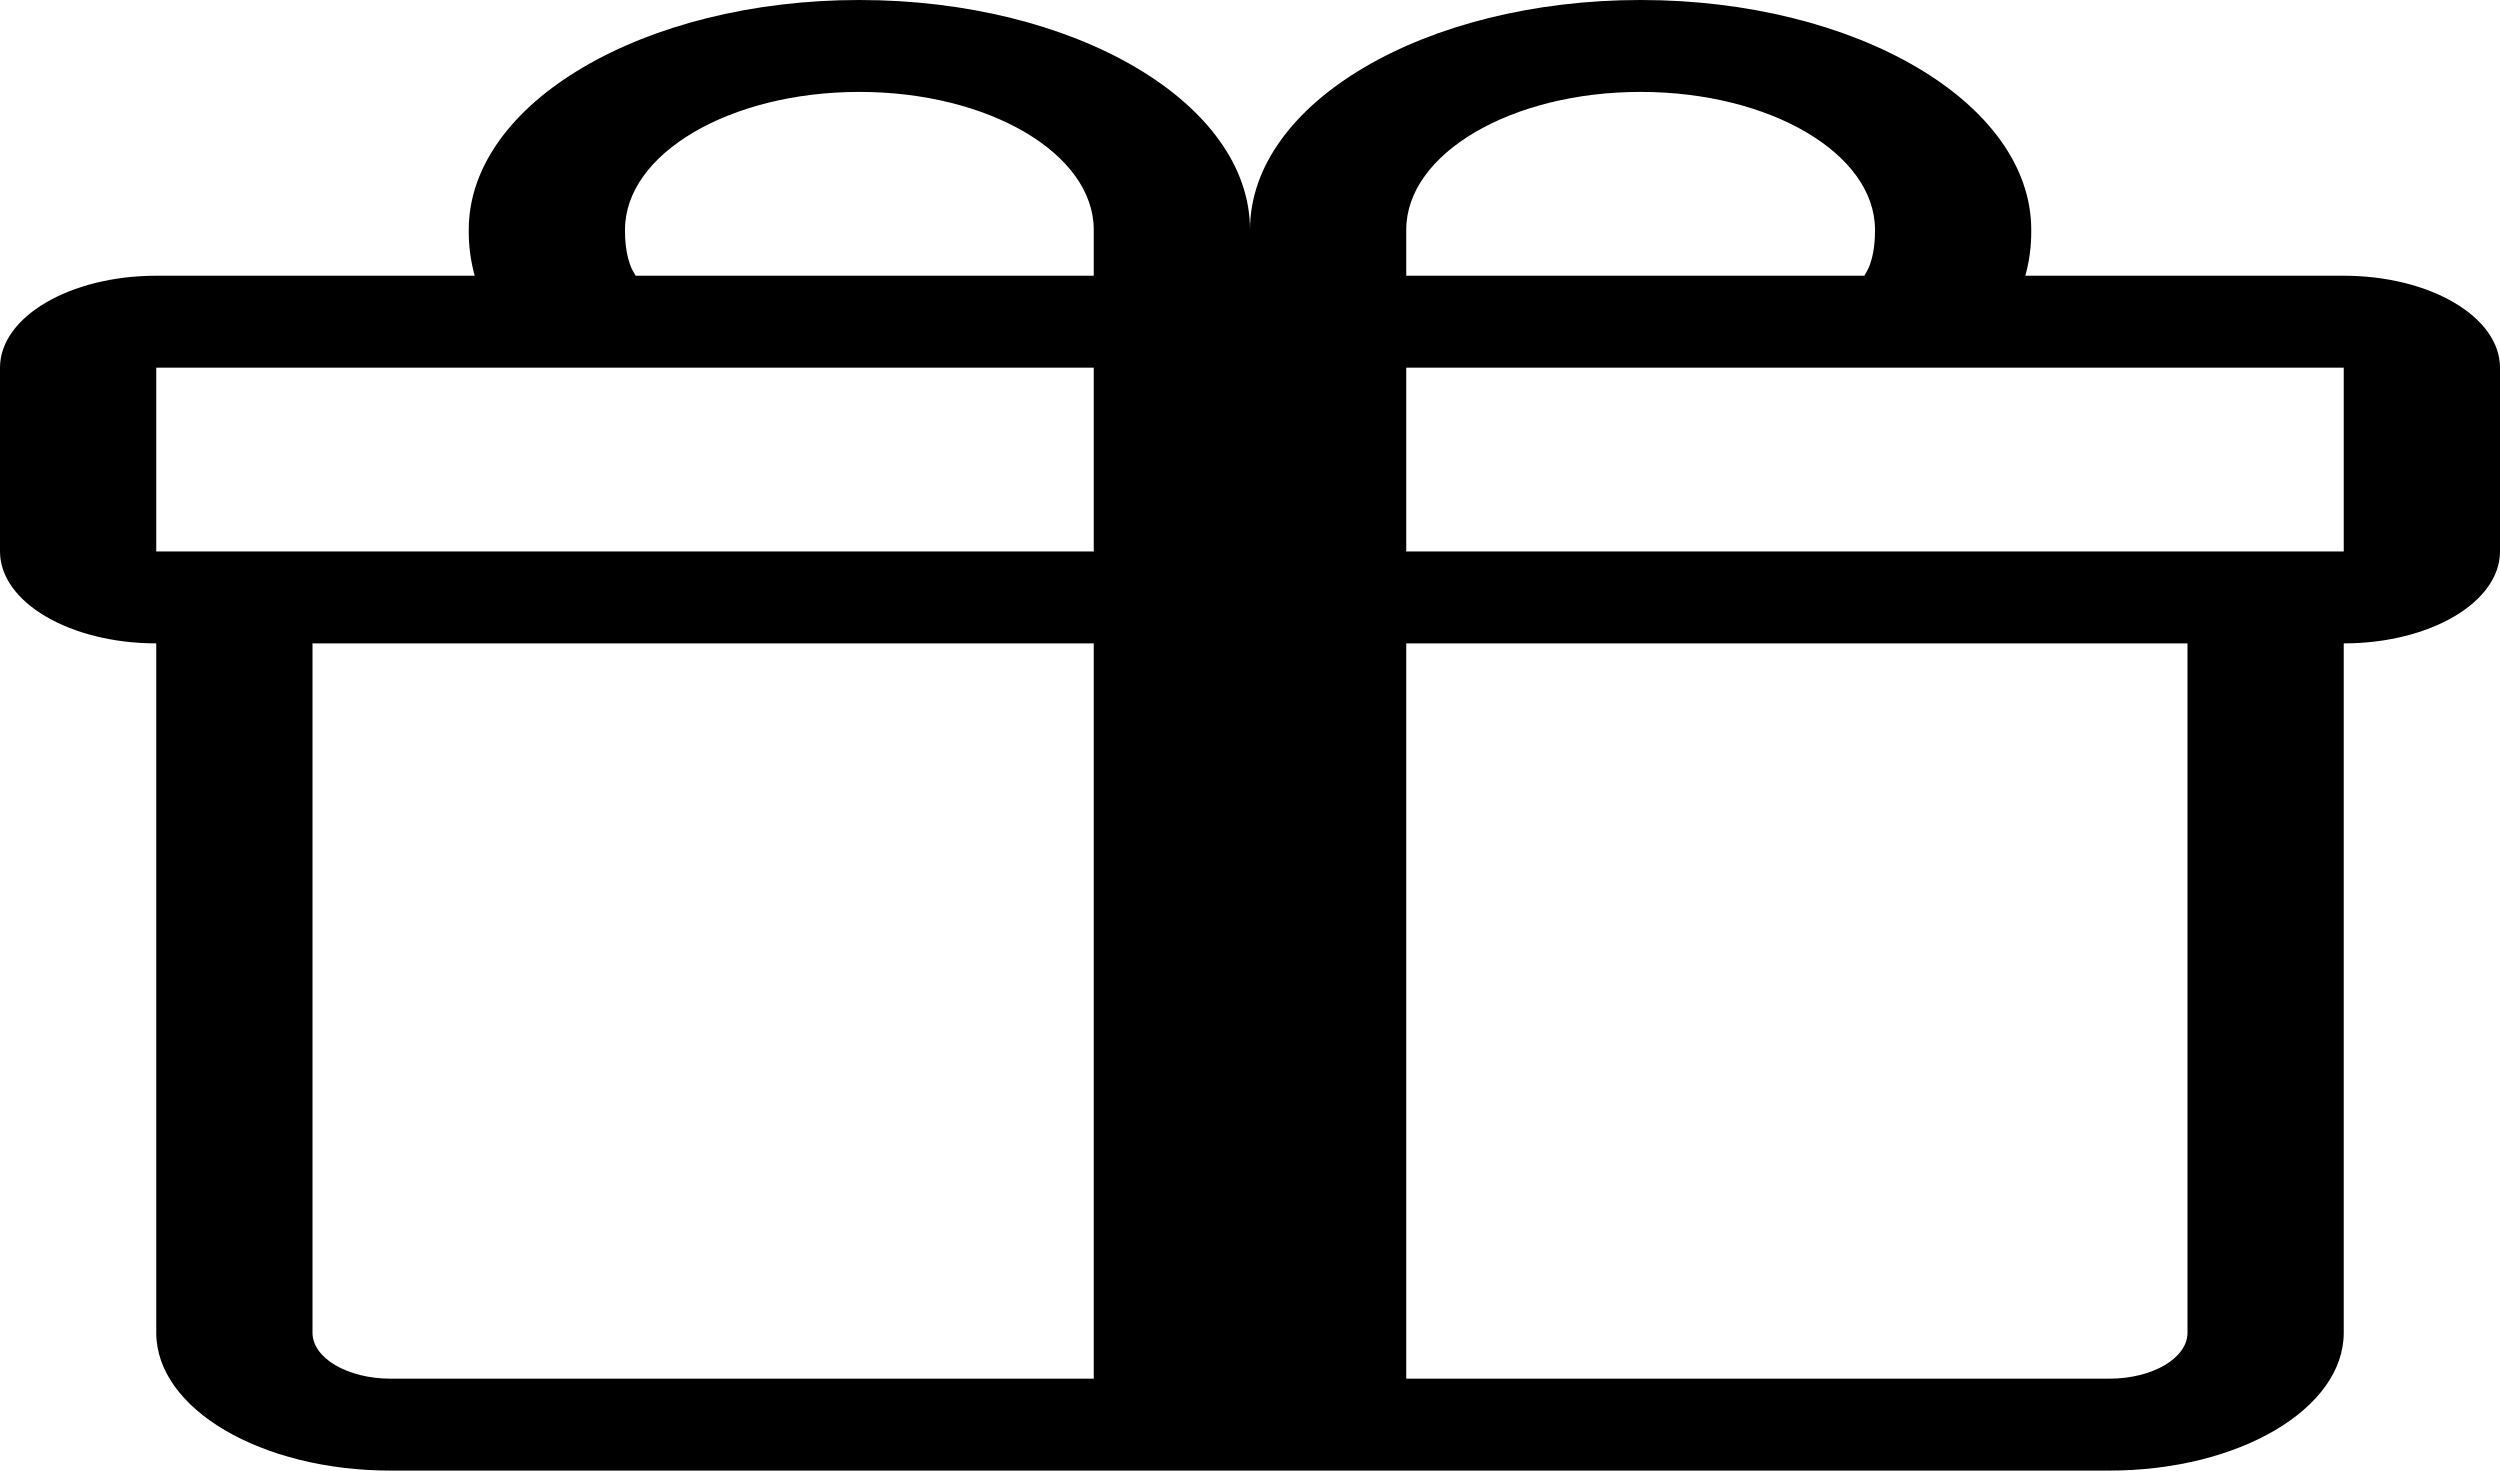 <?xml version="1.0" encoding="UTF-8"?>
<svg xmlns="http://www.w3.org/2000/svg" xmlns:xlink="http://www.w3.org/1999/xlink" width="1700px" height="1000px" viewBox="0 0 1700 1000" version="1.1">
<g id="surface1">
<path style=" stroke:none;fill-rule:nonzero;fill:rgb(0%,0%,0%);fill-opacity:1;" d="M 318.75 156.25 C 318.75 69.957 437.676 0 584.375 0 C 731.074 0 850 69.957 850 156.25 C 850 69.957 968.926 0 1115.625 0 C 1262.324 0 1381.25 69.957 1381.25 156.25 L 1381.25 156.625 C 1381.25 161 1381.25 173.5 1377.211 187.5 L 1593.75 187.5 C 1652.43 187.5 1700 215.48 1700 250 L 1700 375 C 1700 409.52 1652.43 437.5 1593.75 437.5 L 1593.75 906.25 C 1593.75 958.027 1522.395 1000 1434.375 1000 L 265.625 1000 C 177.605 1000 106.25 958.027 106.25 906.25 L 106.25 437.5 C 47.57 437.5 0 409.52 0 375 L 0 250 C 0 215.48 47.57 187.5 106.25 187.5 L 322.789 187.5 C 319.996 177.293 318.645 166.965 318.75 156.625 Z M 432.227 187.5 L 743.75 187.5 L 743.75 156.25 C 743.75 104.473 672.395 62.5 584.375 62.5 C 496.355 62.5 425 104.473 425 156.25 C 425 161.562 425.211 173.375 429.781 183.125 Z M 956.25 187.5 L 1267.773 187.5 L 1270.219 183.125 C 1274.789 173.375 1275 161.562 1275 156.25 C 1275 104.473 1203.645 62.5 1115.625 62.5 C 1027.605 62.5 956.25 104.473 956.25 156.25 Z M 106.25 250 L 106.25 375 L 743.75 375 L 743.75 250 Z M 956.25 250 L 956.25 375 L 1593.75 375 L 1593.75 250 Z M 1487.5 437.5 L 956.25 437.5 L 956.25 937.5 L 1434.375 937.5 C 1463.715 937.5 1487.5 923.508 1487.5 906.25 Z M 743.75 937.5 L 743.75 437.5 L 212.5 437.5 L 212.5 906.25 C 212.5 923.508 236.285 937.5 265.625 937.5 Z M 743.75 937.5 "/>
</g>
</svg>
